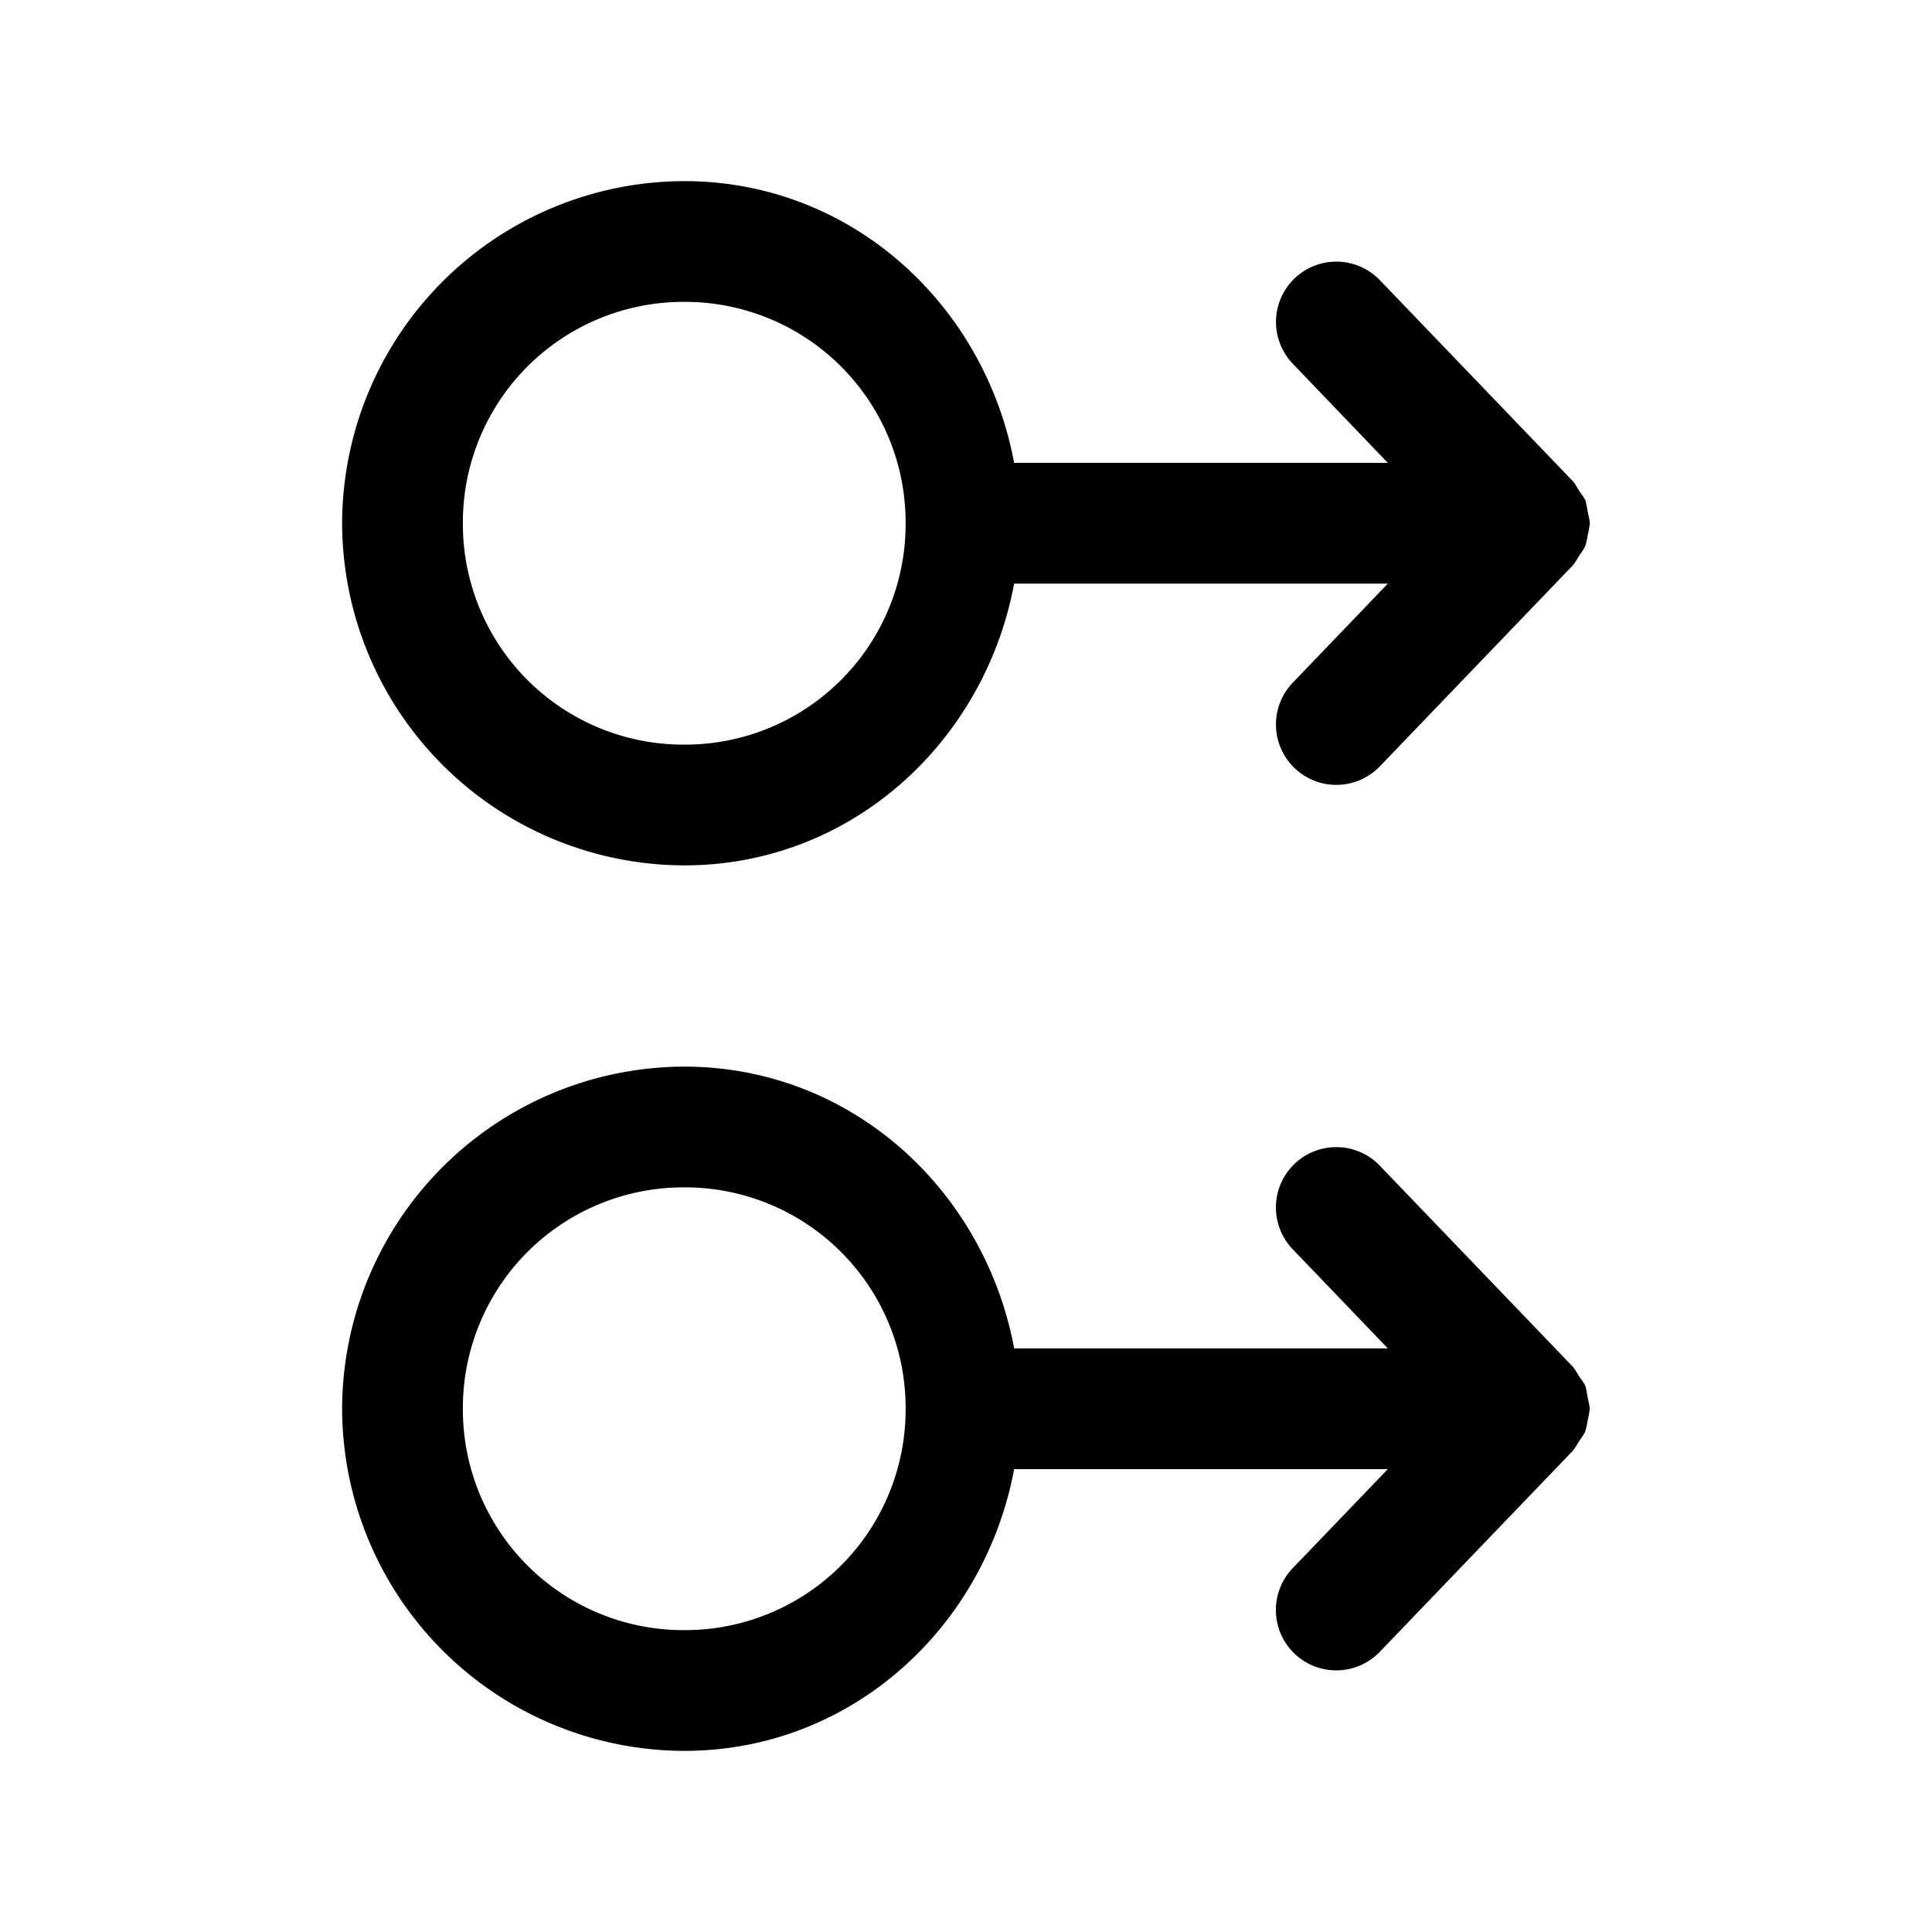 <svg xmlns="http://www.w3.org/2000/svg" width="24" height="24" viewBox="0 0 24 24"><path d="M8.5 2.25A4.26 4.26 0 0 0 4.25 6.5a4.26 4.26 0 0 0 4.25 4.25c2.073 0 3.73-1.53 4.098-3.5h4.642l-1.18 1.23a.75.75 0 0 0 .021 1.061.75.75 0 0 0 1.06-.021l2.38-2.479.01-.008.001-.002.002-.002.008-.01a1 1 0 0 0 .074-.115 1 1 0 0 0 .076-.117 1 1 0 0 0 .032-.144 1 1 0 0 0 .025-.14l.002-.003-.002-.008a1 1 0 0 0-.023-.119l-.002-.016-.004-.013a1 1 0 0 0-.024-.125l-.006-.012a1 1 0 0 0-.066-.1l-.021-.033a1 1 0 0 0-.061-.094l-.006-.005-.004-.006-.004-.002-.007-.008-2.38-2.479a.75.75 0 0 0-1.06-.021.75.75 0 0 0-.021 1.06l1.18 1.231h-4.642c-.368-1.97-2.025-3.5-4.098-3.5zm0 1.5a2.74 2.74 0 0 1 2.75 2.75A2.74 2.74 0 0 1 8.5 9.25 2.74 2.74 0 0 1 5.75 6.5 2.74 2.74 0 0 1 8.5 3.75zm0 9.5a4.26 4.26 0 0 0-4.25 4.25 4.26 4.26 0 0 0 4.25 4.25c2.073 0 3.73-1.53 4.098-3.5h4.642l-1.181 1.23a.75.75 0 0 0 .021 1.061.75.75 0 0 0 1.06-.021l2.38-2.479.01-.008.001-.002.002-.002.008-.01a1 1 0 0 0 .074-.115 1 1 0 0 0 .076-.117 1 1 0 0 0 .032-.144 1 1 0 0 0 .025-.14l.002-.003-.002-.008a1 1 0 0 0-.023-.119l-.002-.016-.004-.013a1 1 0 0 0-.024-.125l-.006-.012a1 1 0 0 0-.066-.1l-.021-.033a1 1 0 0 0-.061-.094l-.006-.005-.004-.006-.004-.002-.007-.008-2.38-2.479a.75.75 0 0 0-1.06-.021.75.75 0 0 0-.021 1.06l1.181 1.231h-4.642c-.368-1.97-2.025-3.5-4.098-3.5zm0 1.5a2.74 2.74 0 0 1 2.75 2.75 2.74 2.74 0 0 1-2.75 2.75 2.74 2.74 0 0 1-2.75-2.75 2.74 2.74 0 0 1 2.75-2.75z"/></svg>